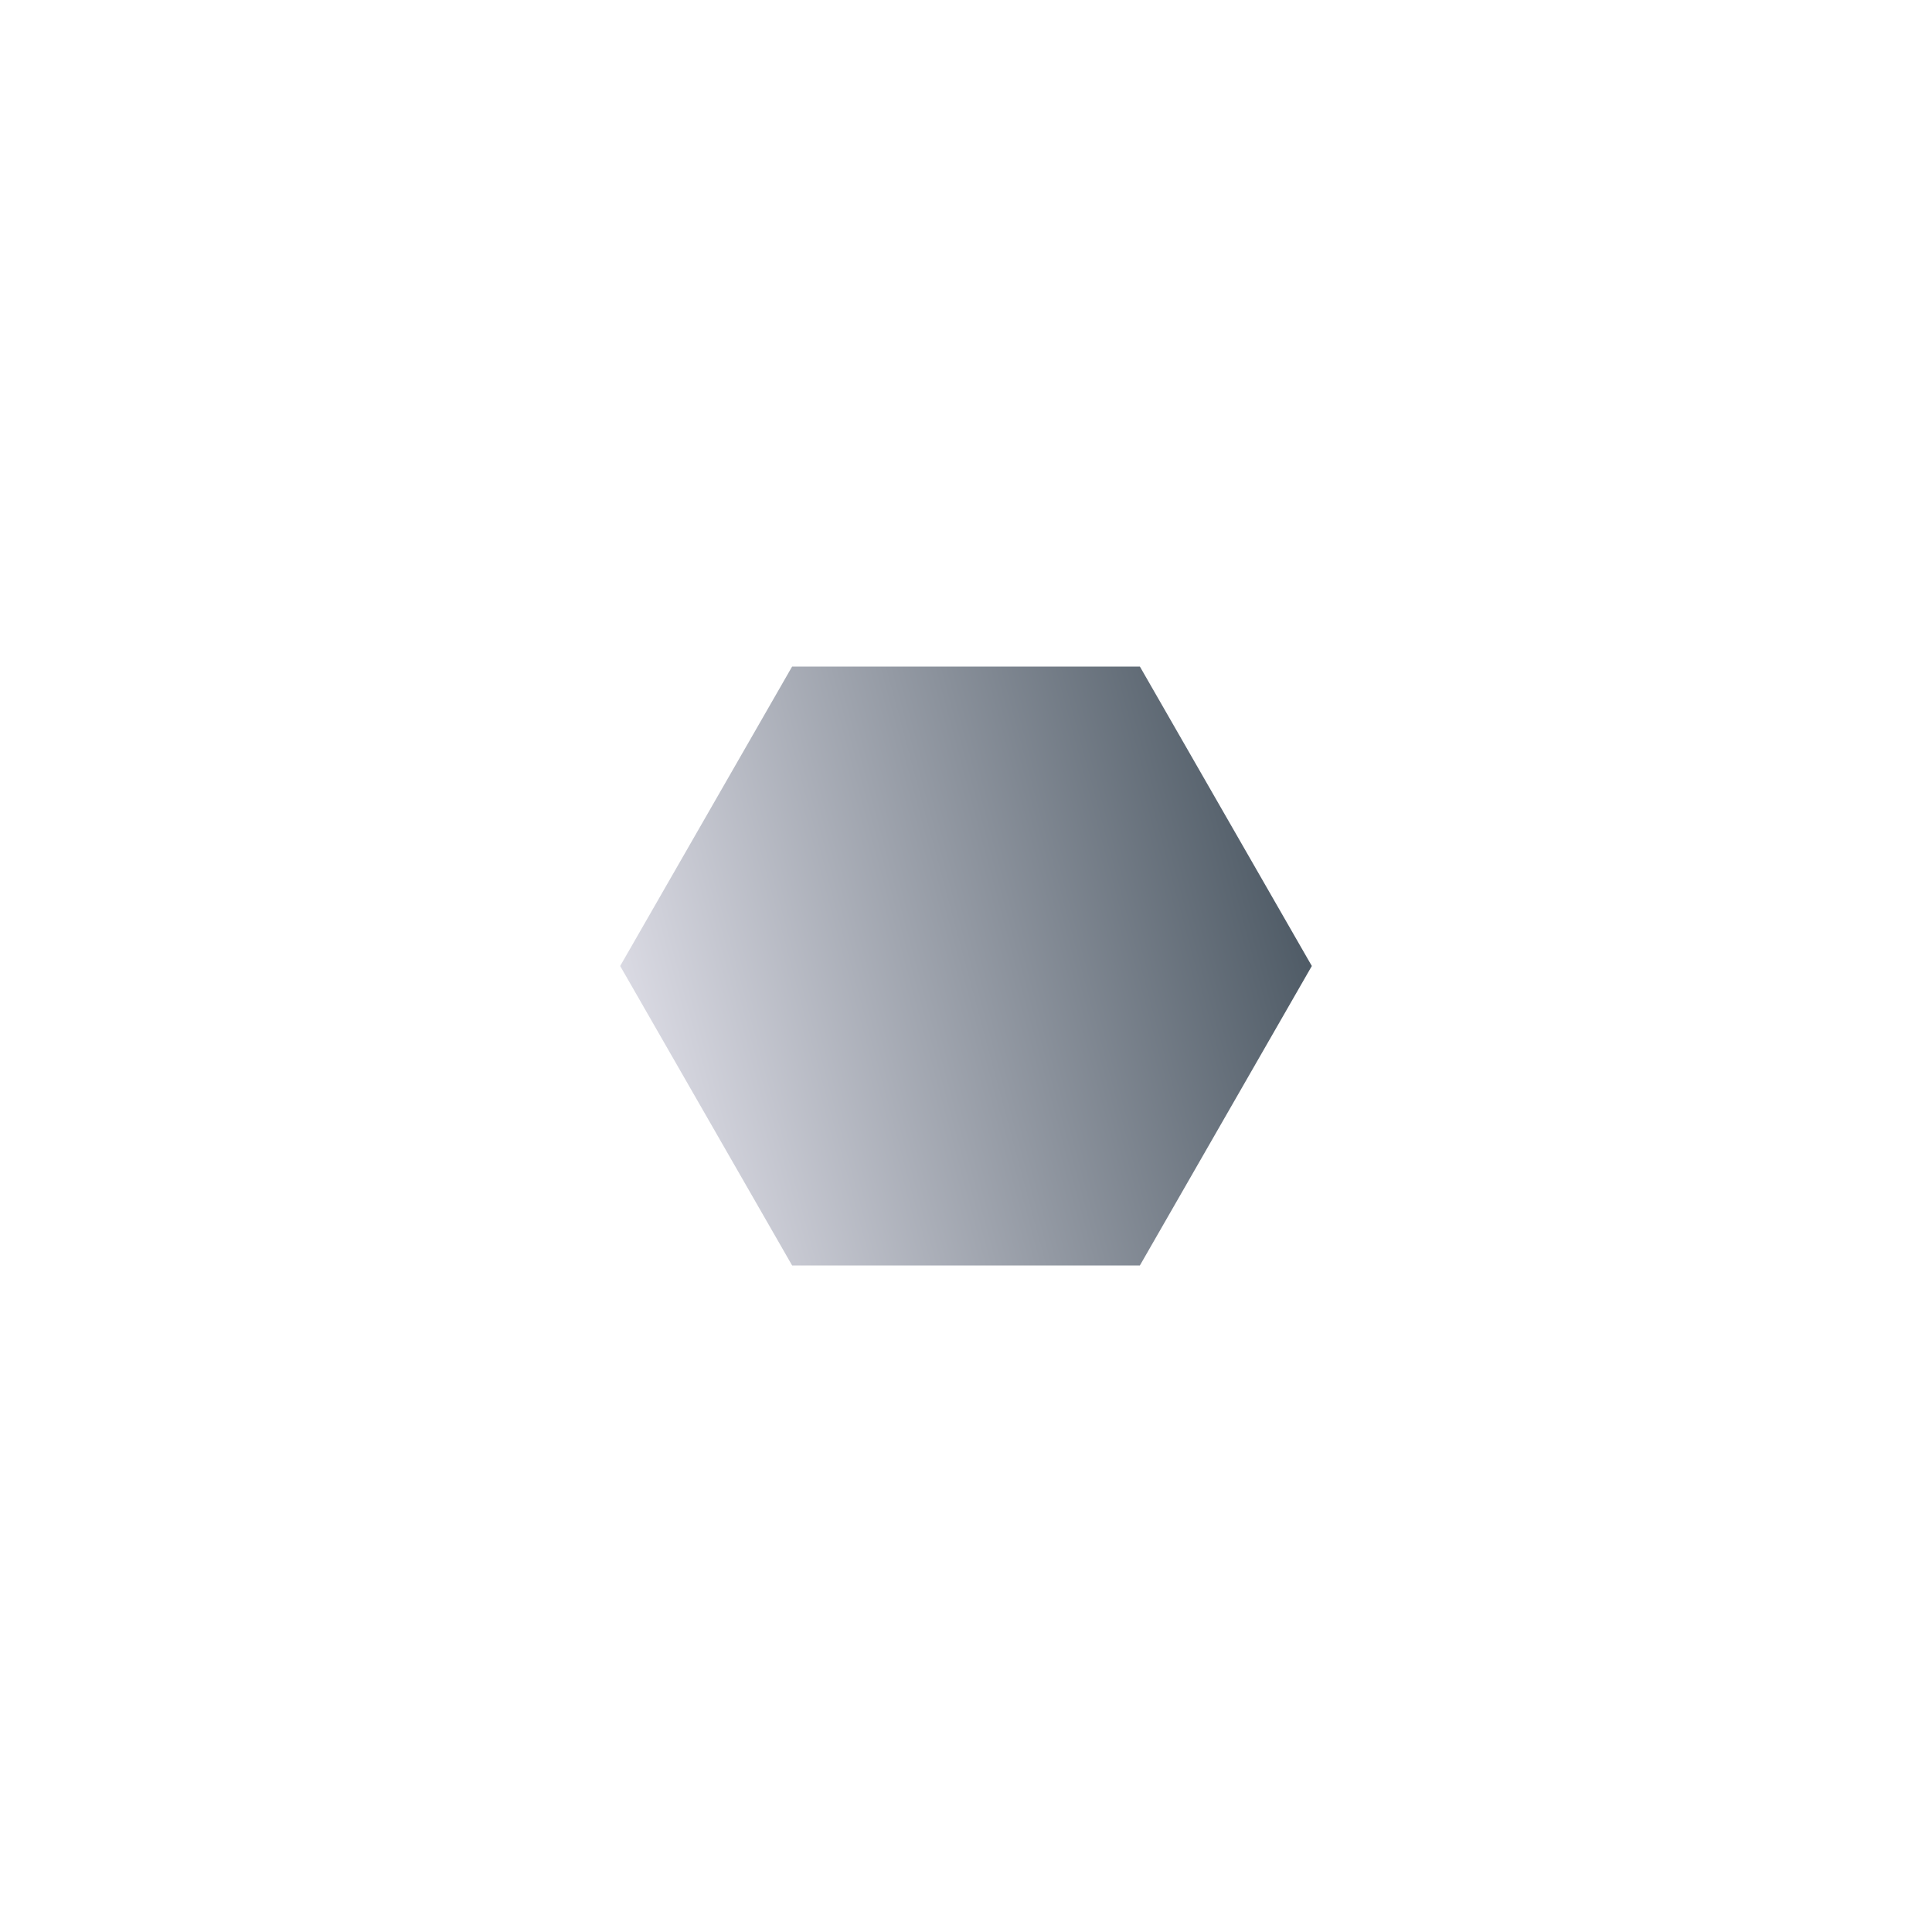<?xml version="1.0" encoding="utf-8"?>
<!-- Generator: Adobe Illustrator 22.1.0, SVG Export Plug-In . SVG Version: 6.00 Build 0)  -->
<svg version="1.1" id="Layer_1" xmlns="http://www.w3.org/2000/svg" xmlns:xlink="http://www.w3.org/1999/xlink" x="0px" y="0px"
	 viewBox="0 0 100 100" style="enable-background:new 0 0 100 100;" xml:space="preserve">
<style type="text/css">
	.st0{fill:url(#SVGID_1_);}
	.st1{fill:url(#SVGID_2_);}
	.st2{fill:url(#SVGID_3_);}
	.st3{fill:url(#SVGID_4_);}
</style>
<linearGradient id="SVGID_1_" gradientUnits="userSpaceOnUse" x1="33.258" y1="54.482" x2="66.742" y2="45.518">
	<stop  offset="0" style="stop-color:#dadae3"/>
	<stop  offset="1" style="stop-color:#4f5b66"/>
</linearGradient>
<polygon class="st0" points="59,34.5 41,34.5 32.1,50 41,65.5 59,65.5 67.9,50 "/>
</svg>
